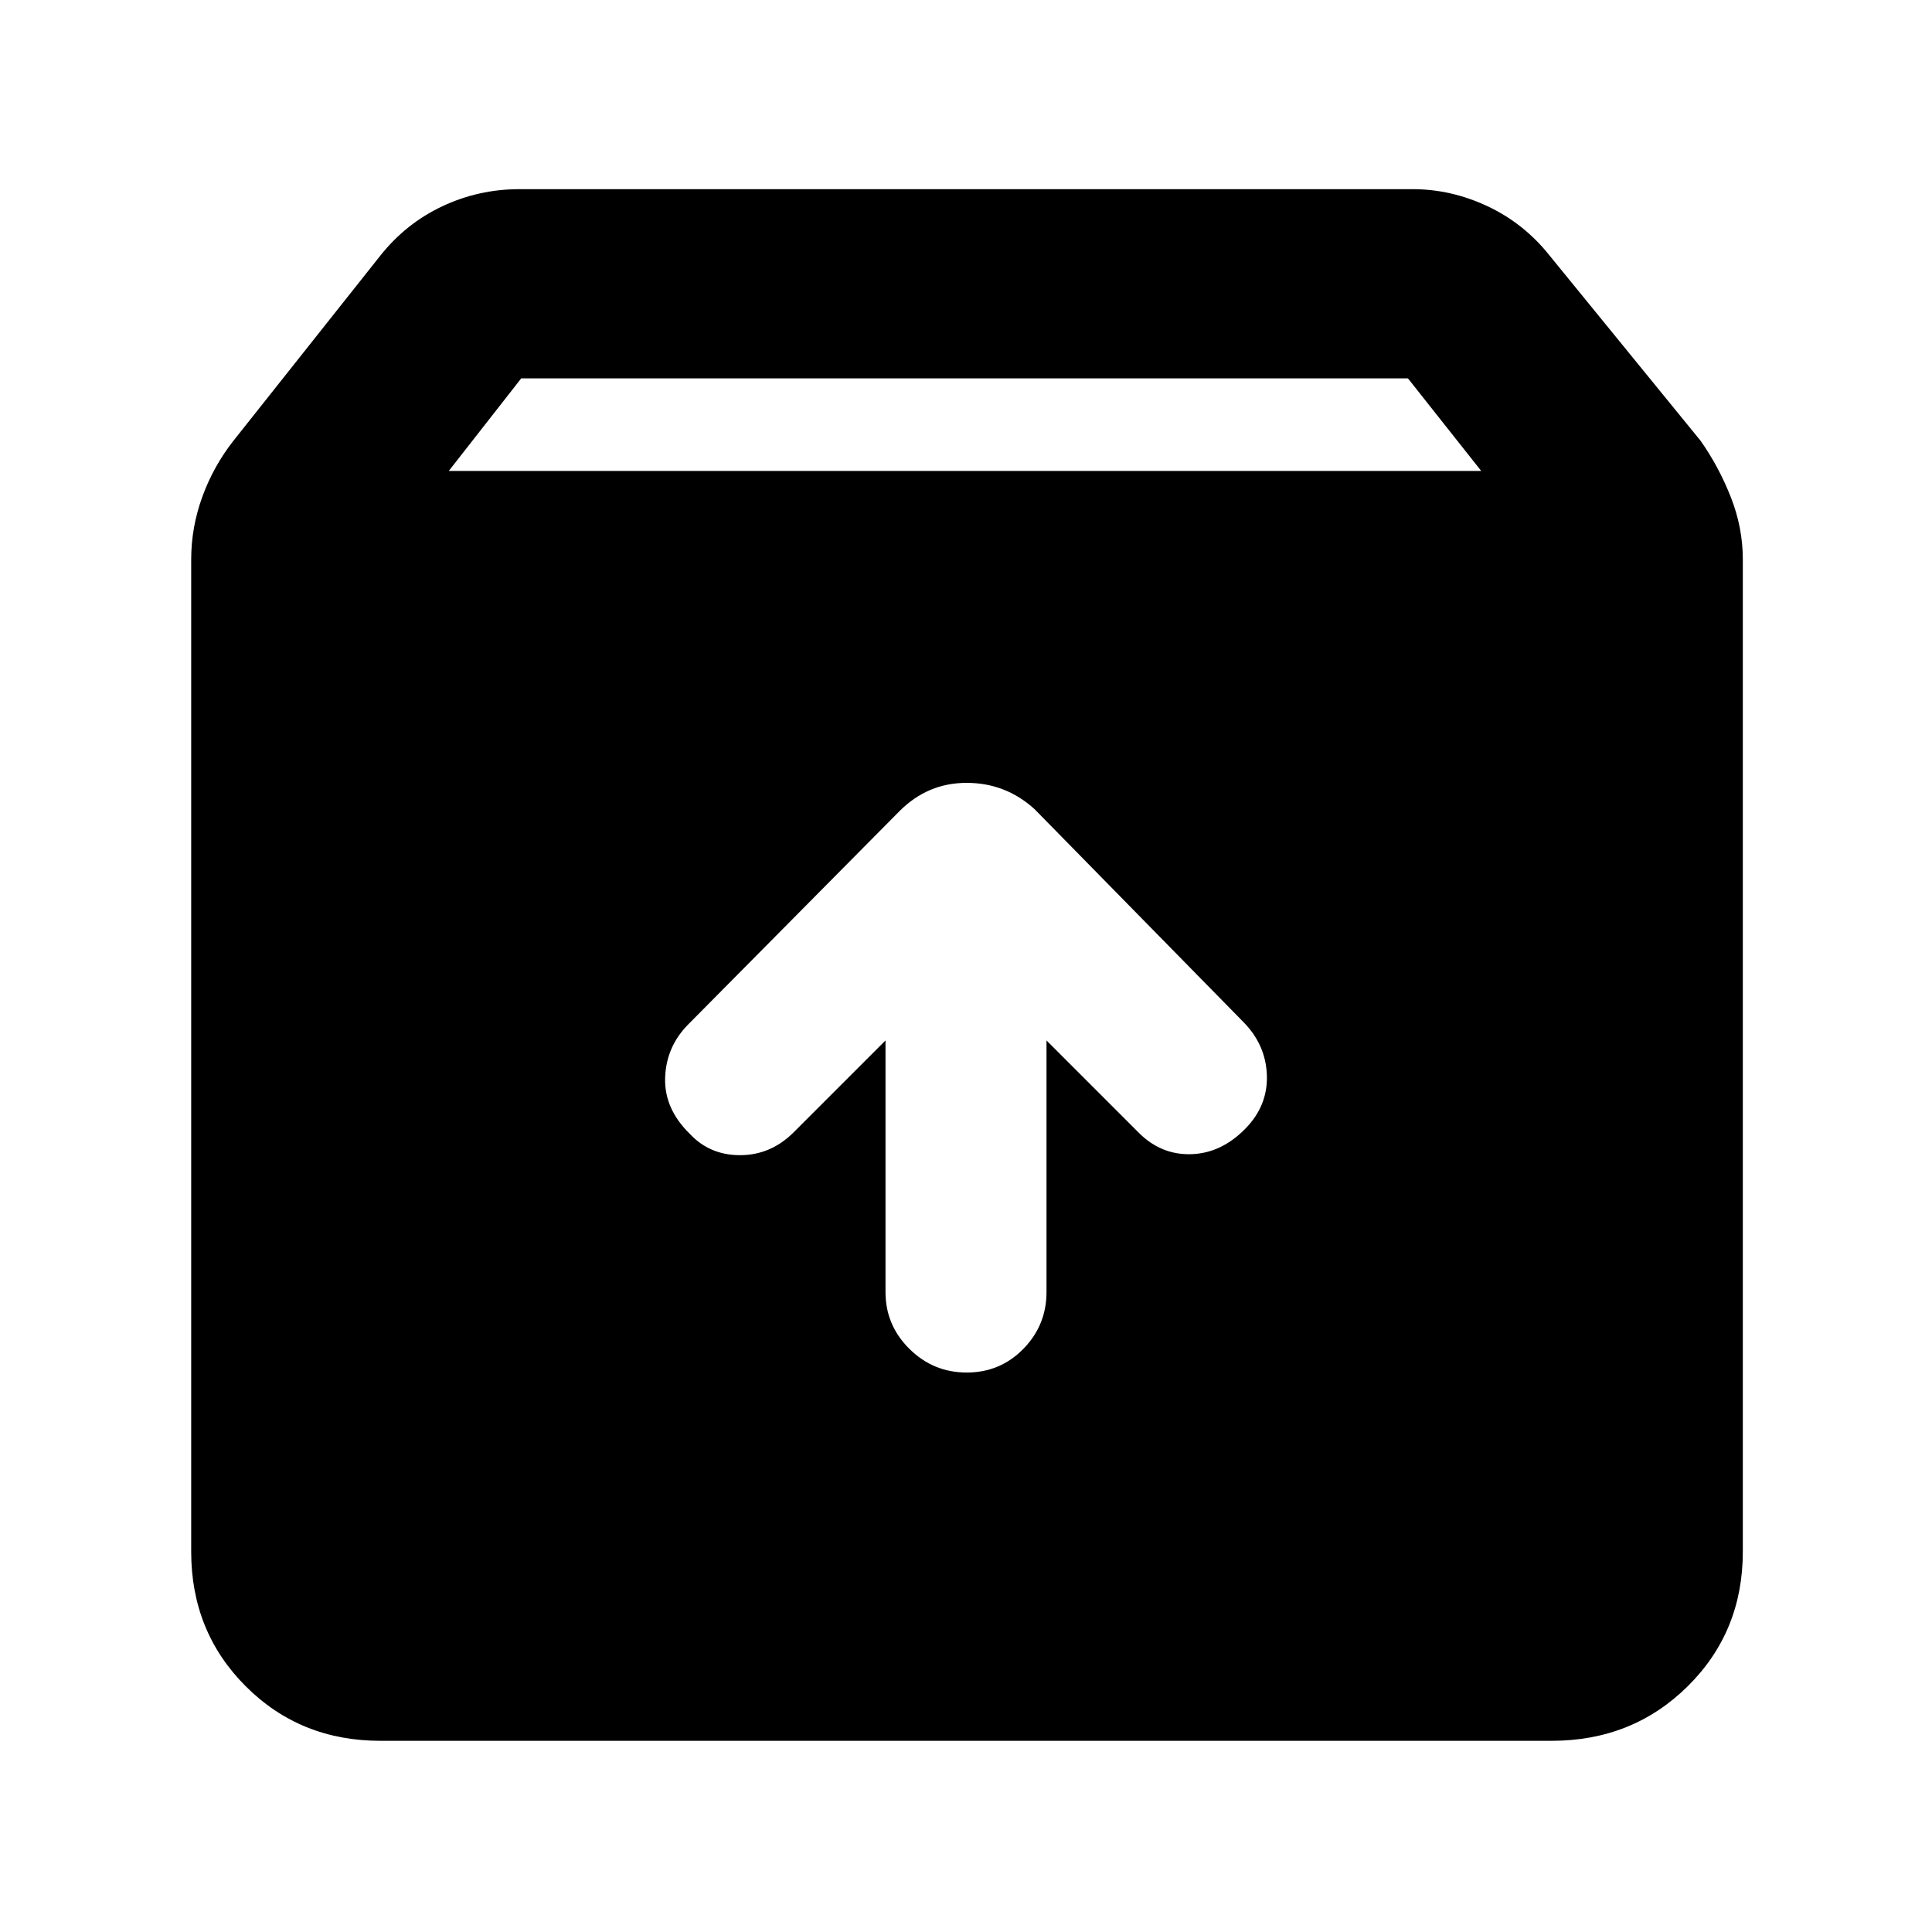 <svg xmlns="http://www.w3.org/2000/svg" width="48" height="48" viewBox="0 -960 960 960"><path d="M480.37-278q16.63 0 28.13-11.76T520-318v-125l46 46q11.09 11 26.04 10.5Q607-387 619-399.36q11-11.35 10.5-26.36T618-452L514-558q-14.36-13-33.68-13T447-557L342-451q-11 11.09-11.5 26.54-.5 15.46 12.36 27.96 9.85 10.5 24.86 10.5T394-397l46-46v125q0 16.48 11.87 28.24Q463.74-278 480.37-278ZM189-95q-39.8 0-66.9-27.1Q95-149.2 95-189v-493q0-15.88 5.5-31.06Q106-728.24 116-741l73-92q12.75-16.03 30.82-24.52Q237.88-866 258-866h444q19.09 0 37.16 8.48Q757.24-849.03 770-833l75 92q9 12.76 15 27.94 6 15.18 6 31.06v493q0 39.8-27.39 66.9Q811.21-95 771-95H189Zm34-631h513l-36.41-46H259l-36 46Z"/></svg>